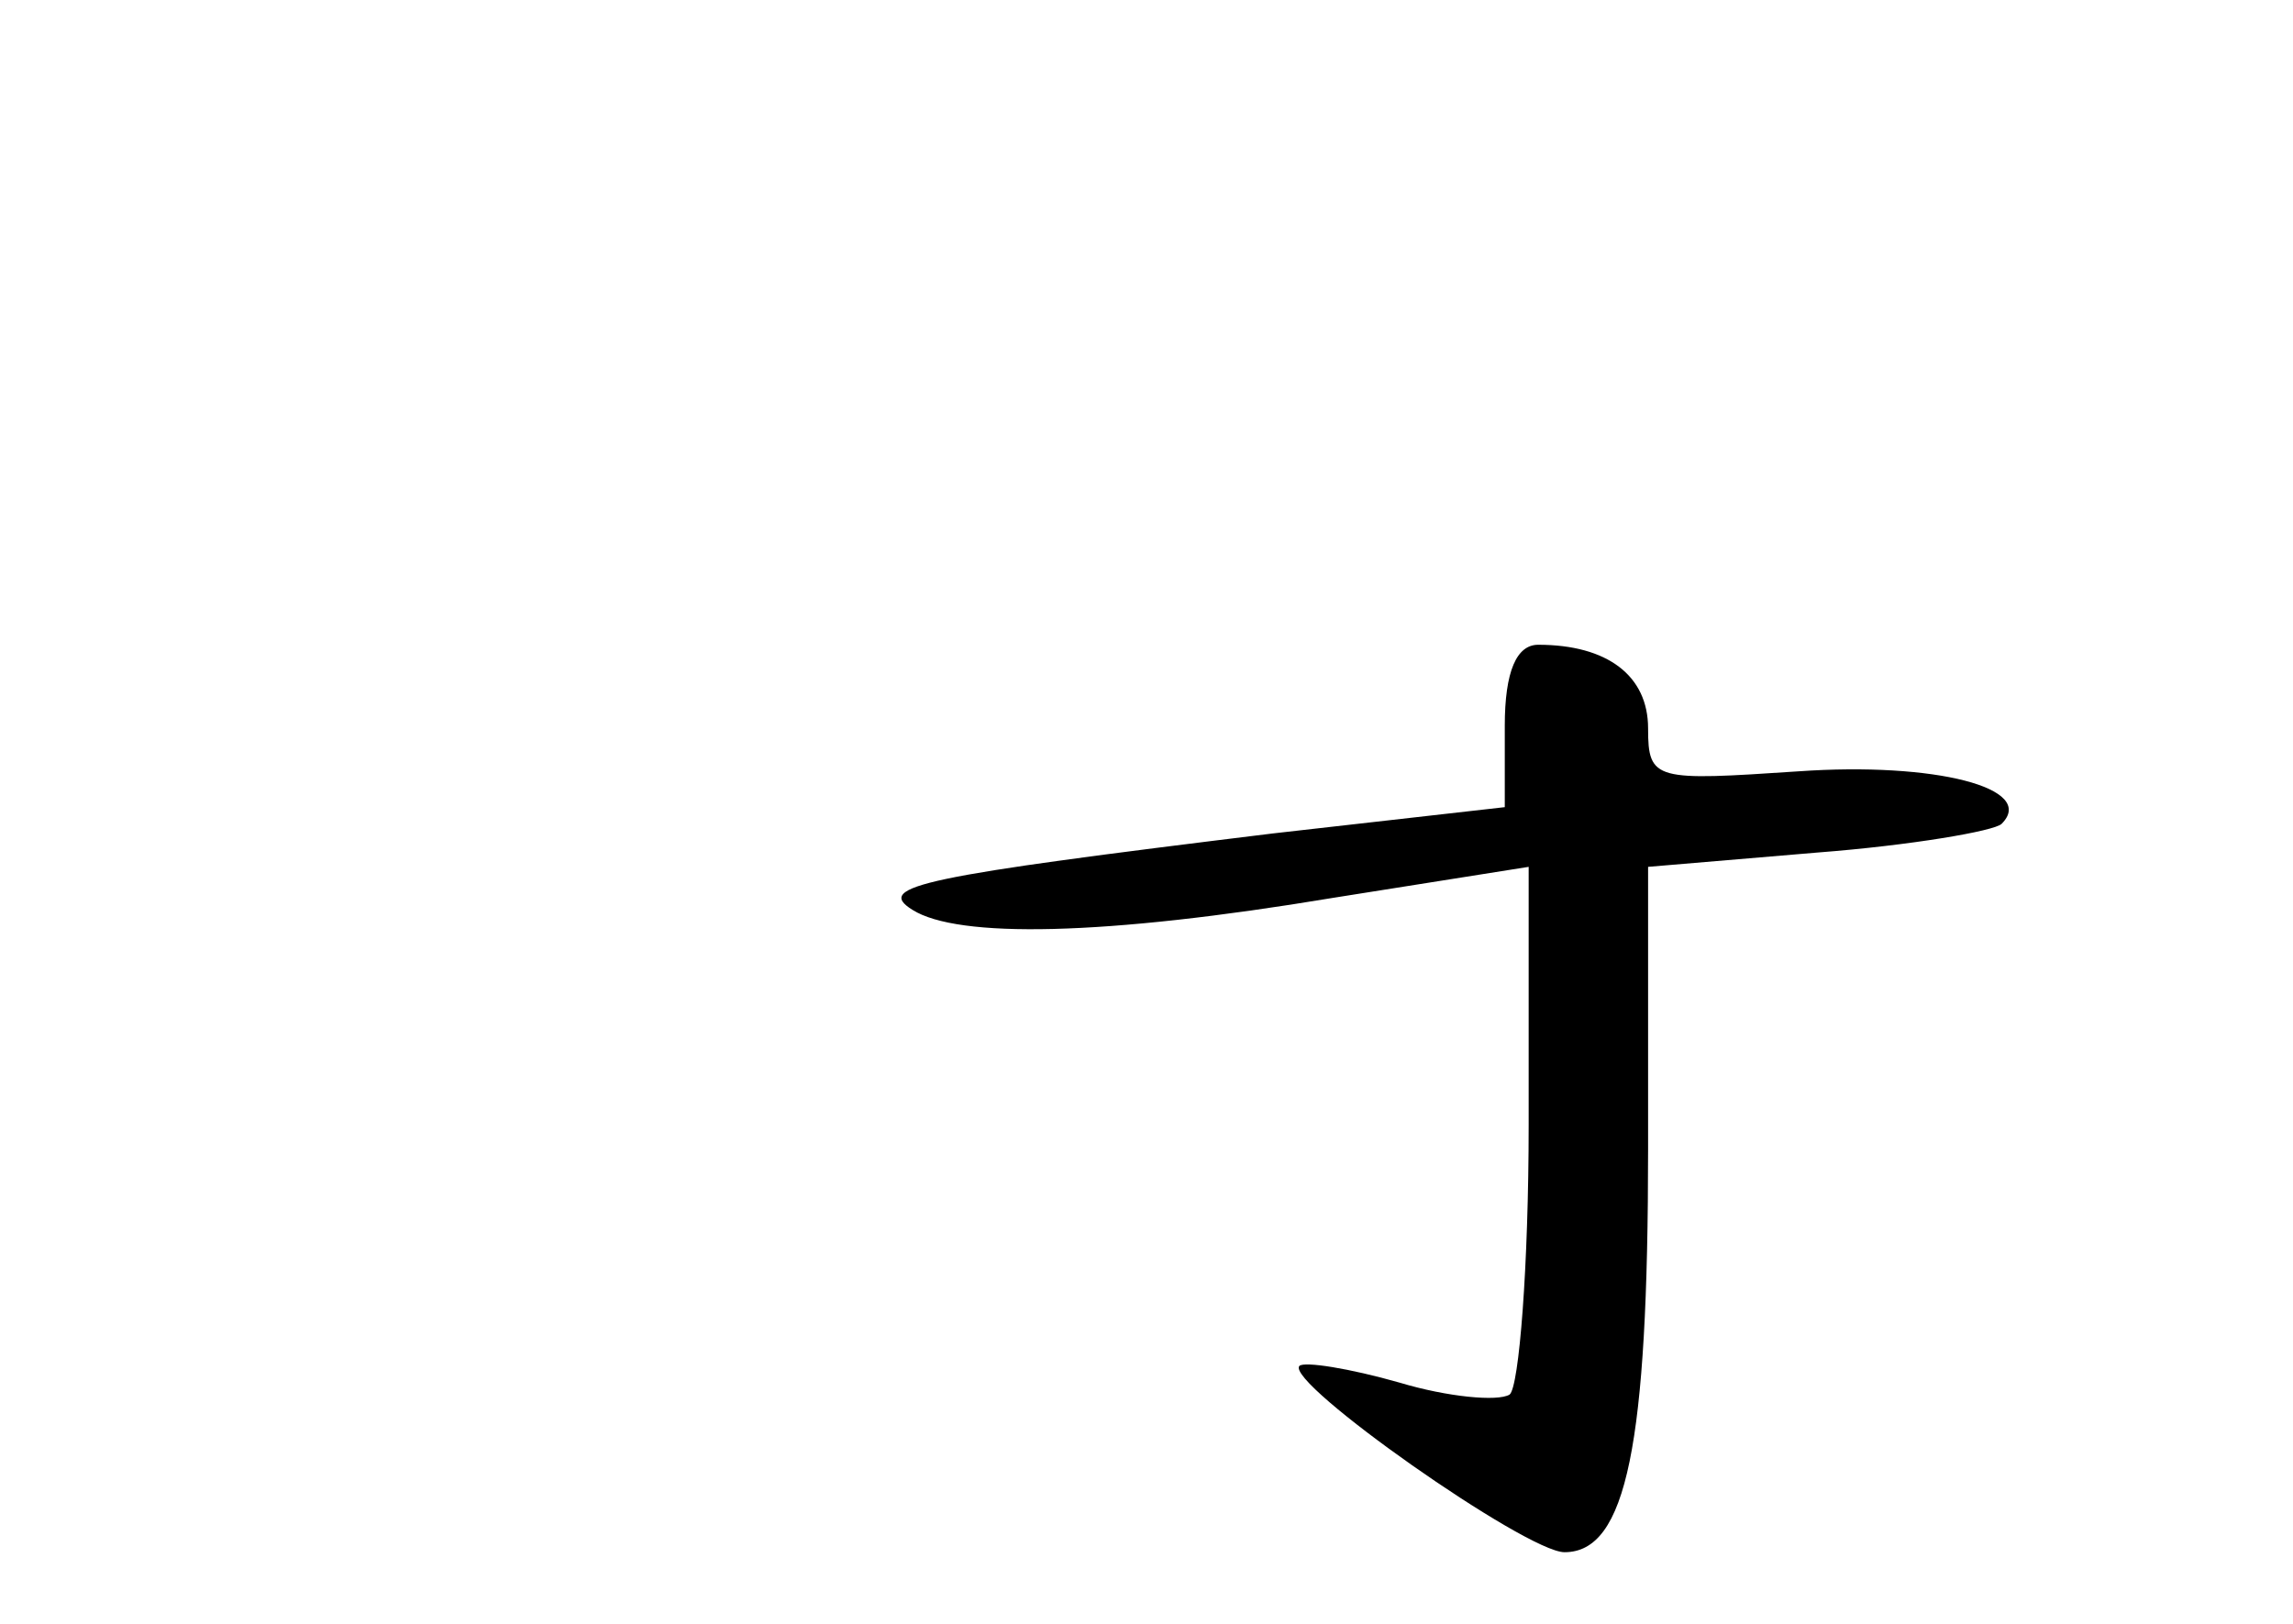 <?xml version="1.0" standalone="no"?>
<!DOCTYPE svg PUBLIC "-//W3C//DTD SVG 20010904//EN"
 "http://www.w3.org/TR/2001/REC-SVG-20010904/DTD/svg10.dtd">
<svg version="1.0" xmlns="http://www.w3.org/2000/svg"
 width="96pt" height="68pt" viewBox="0 0 96 68"
 preserveAspectRatio="xMidYMid meet">
<g transform="translate(0,68) scale(0.1,-0.1)"
fill="#000000" stroke="none">
<path d="M630 376 l0 -34 -97 -11 c-147 -18 -167 -22 -151 -32 19 -12 80 -11
176 5 l82 13 0 -108 c0 -59 -4 -110 -8 -113 -5 -3 -26 -1 -46 5 -21 6 -40 9
-42 7 -6 -7 95 -78 111 -78 26 0 35 45 35 169 l0 118 71 6 c39 3 74 9 77 12
15 15 -28 26 -85 22 -60 -4 -63 -4 -63 18 0 22 -17 35 -46 35 -9 0 -14 -11
-14 -34z"/>
</g>
</svg>
